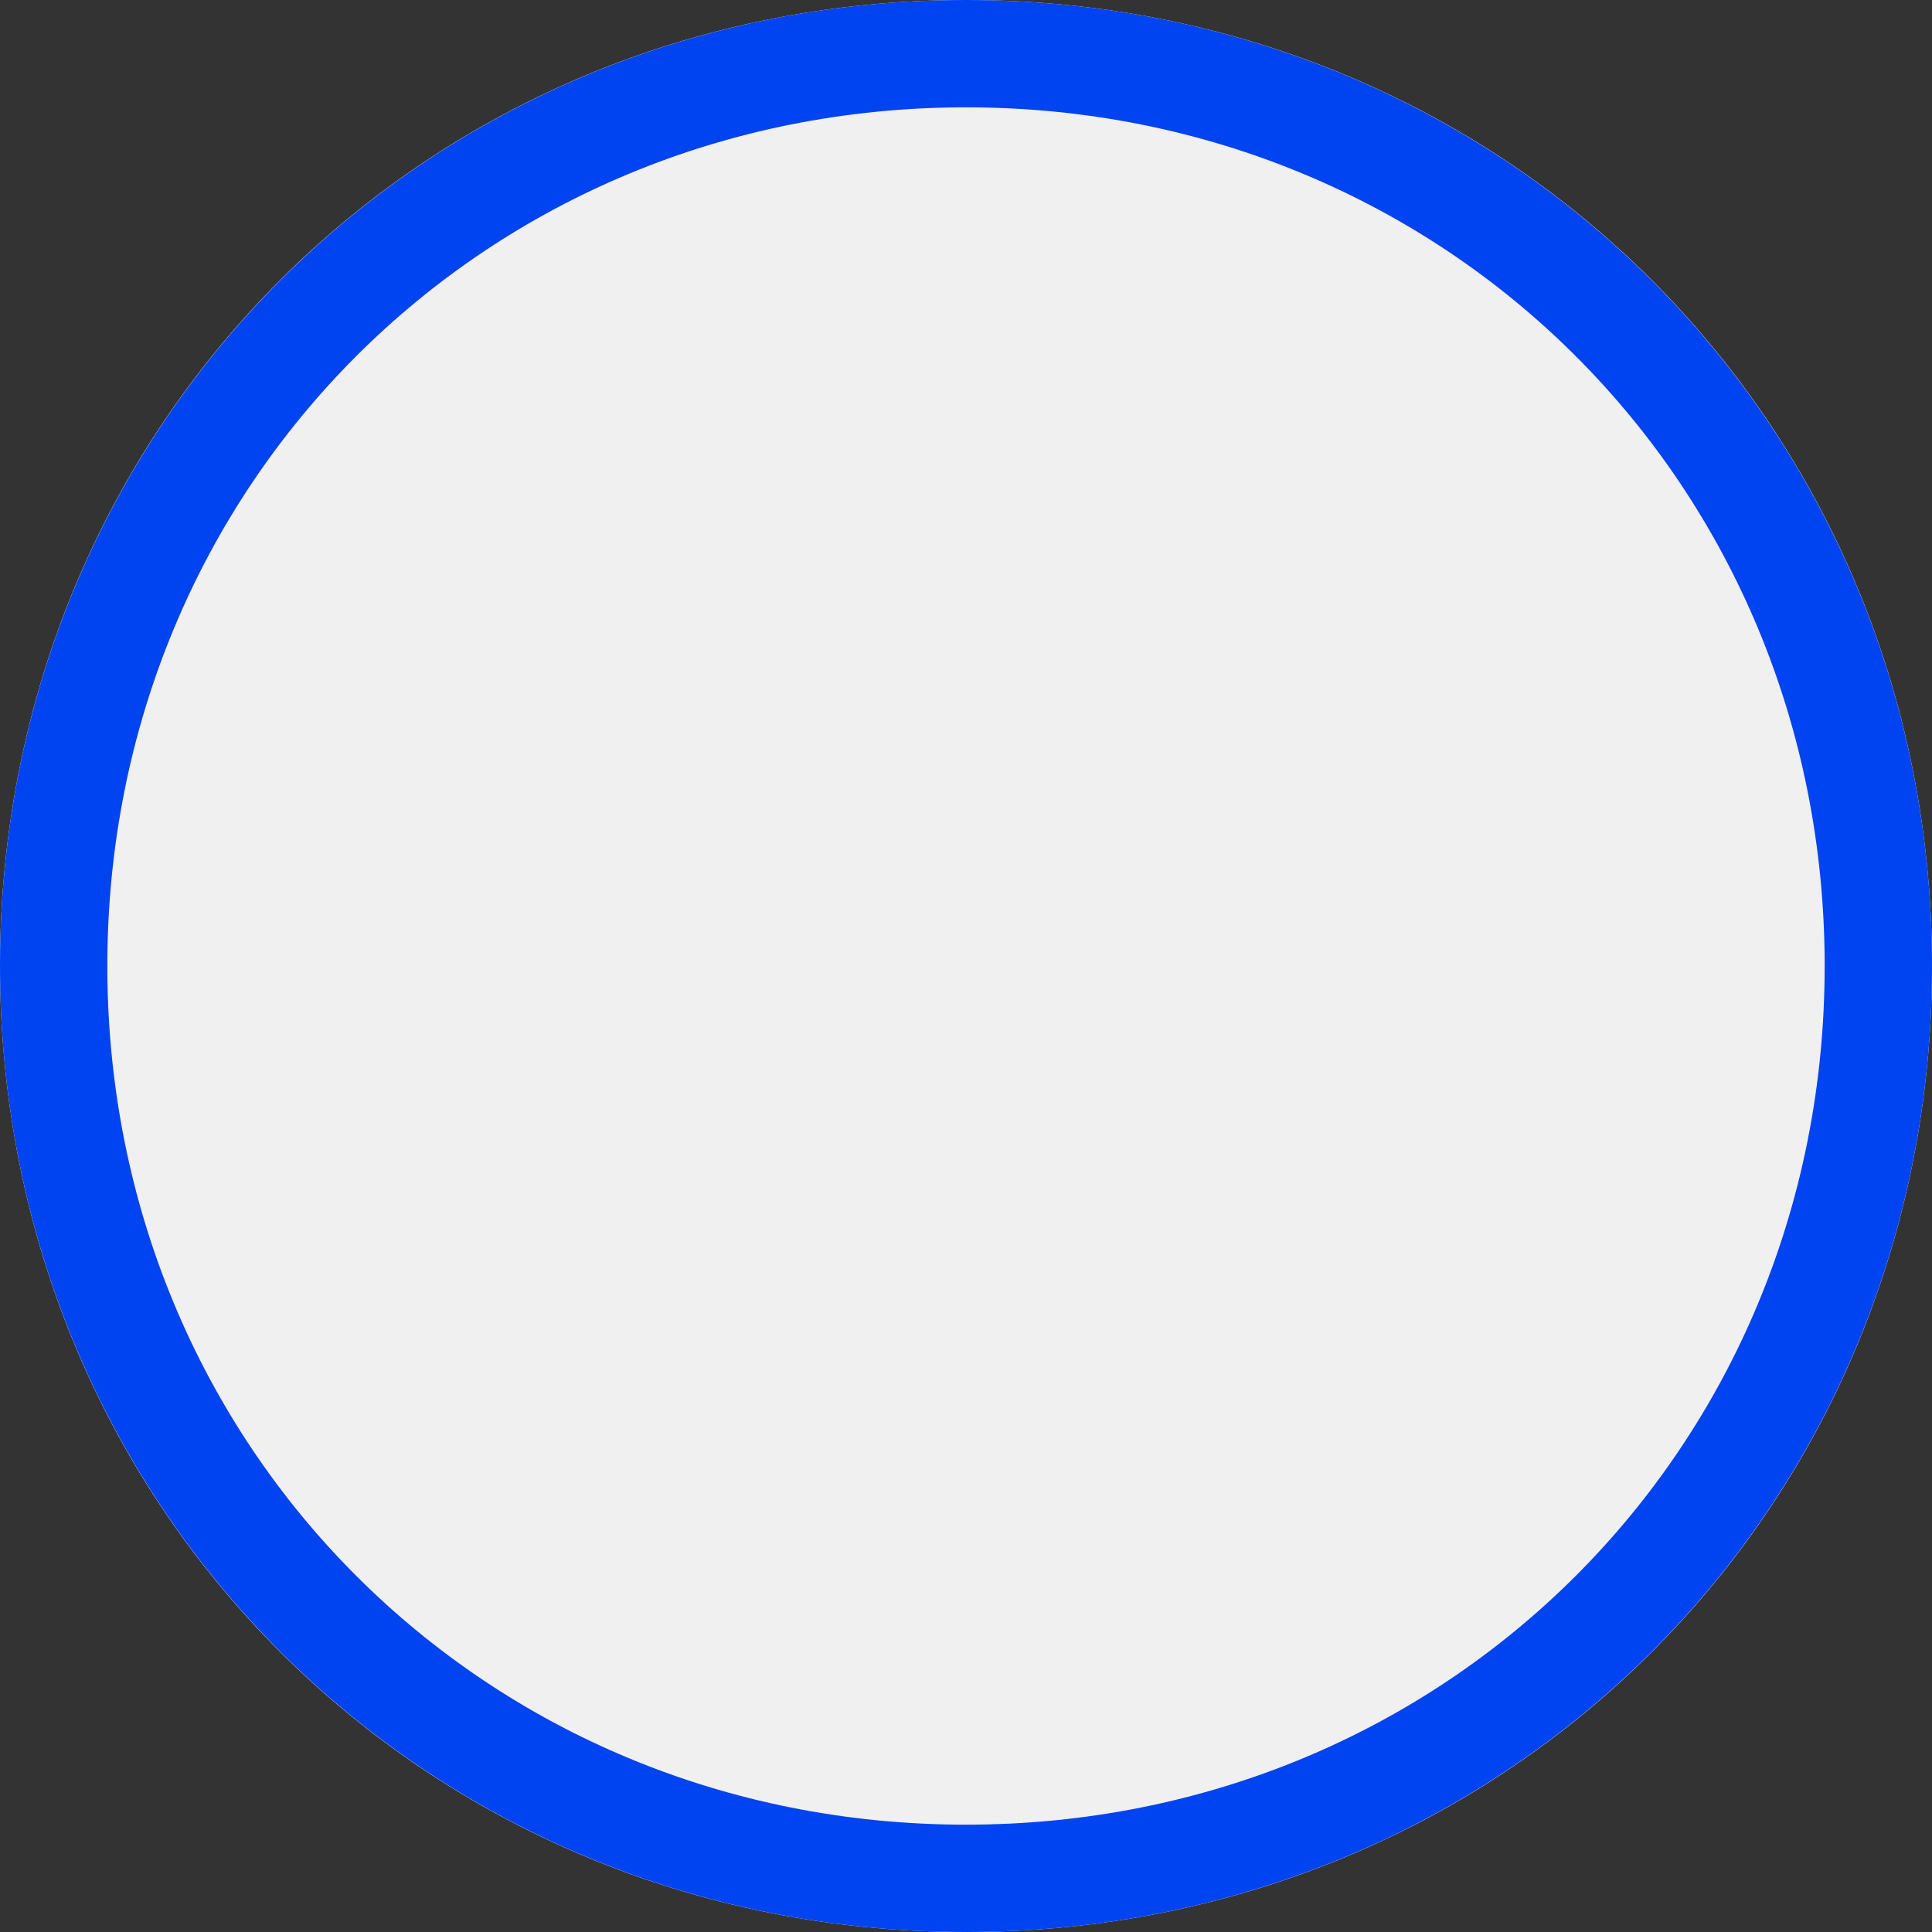 ﻿<?xml version="1.0" encoding="utf-8"?>
<svg version="1.1" xmlns:xlink="http://www.w3.org/1999/xlink" width="18px" height="18px" viewBox="0 28.5  18 18" xmlns="http://www.w3.org/2000/svg">
  <rect x="0" y="28.5" width="18" height="18" fill="#333333" stroke="none"/>
  <path d="M 9 28.5  C 14.04 28.5  18 32.46  18 37.5  C 18 42.54  14.04 46.5  9 46.5  C 3.96 46.5  0 42.54  0 37.5  C 0 32.46  3.96 28.5  9 28.5  Z " fill-rule="nonzero" fill="#f0f0f0" stroke="none" />
  <path d="M 9 29  C 13.76 29  17.5 32.74  17.5 37.5  C 17.5 42.26  13.76 46  9 46  C 4.24 46  0.5 42.26  0.5 37.5  C 0.5 32.74  4.24 29  9 29  Z " stroke-width="1" stroke="#0043f0" fill="none" />
</svg>